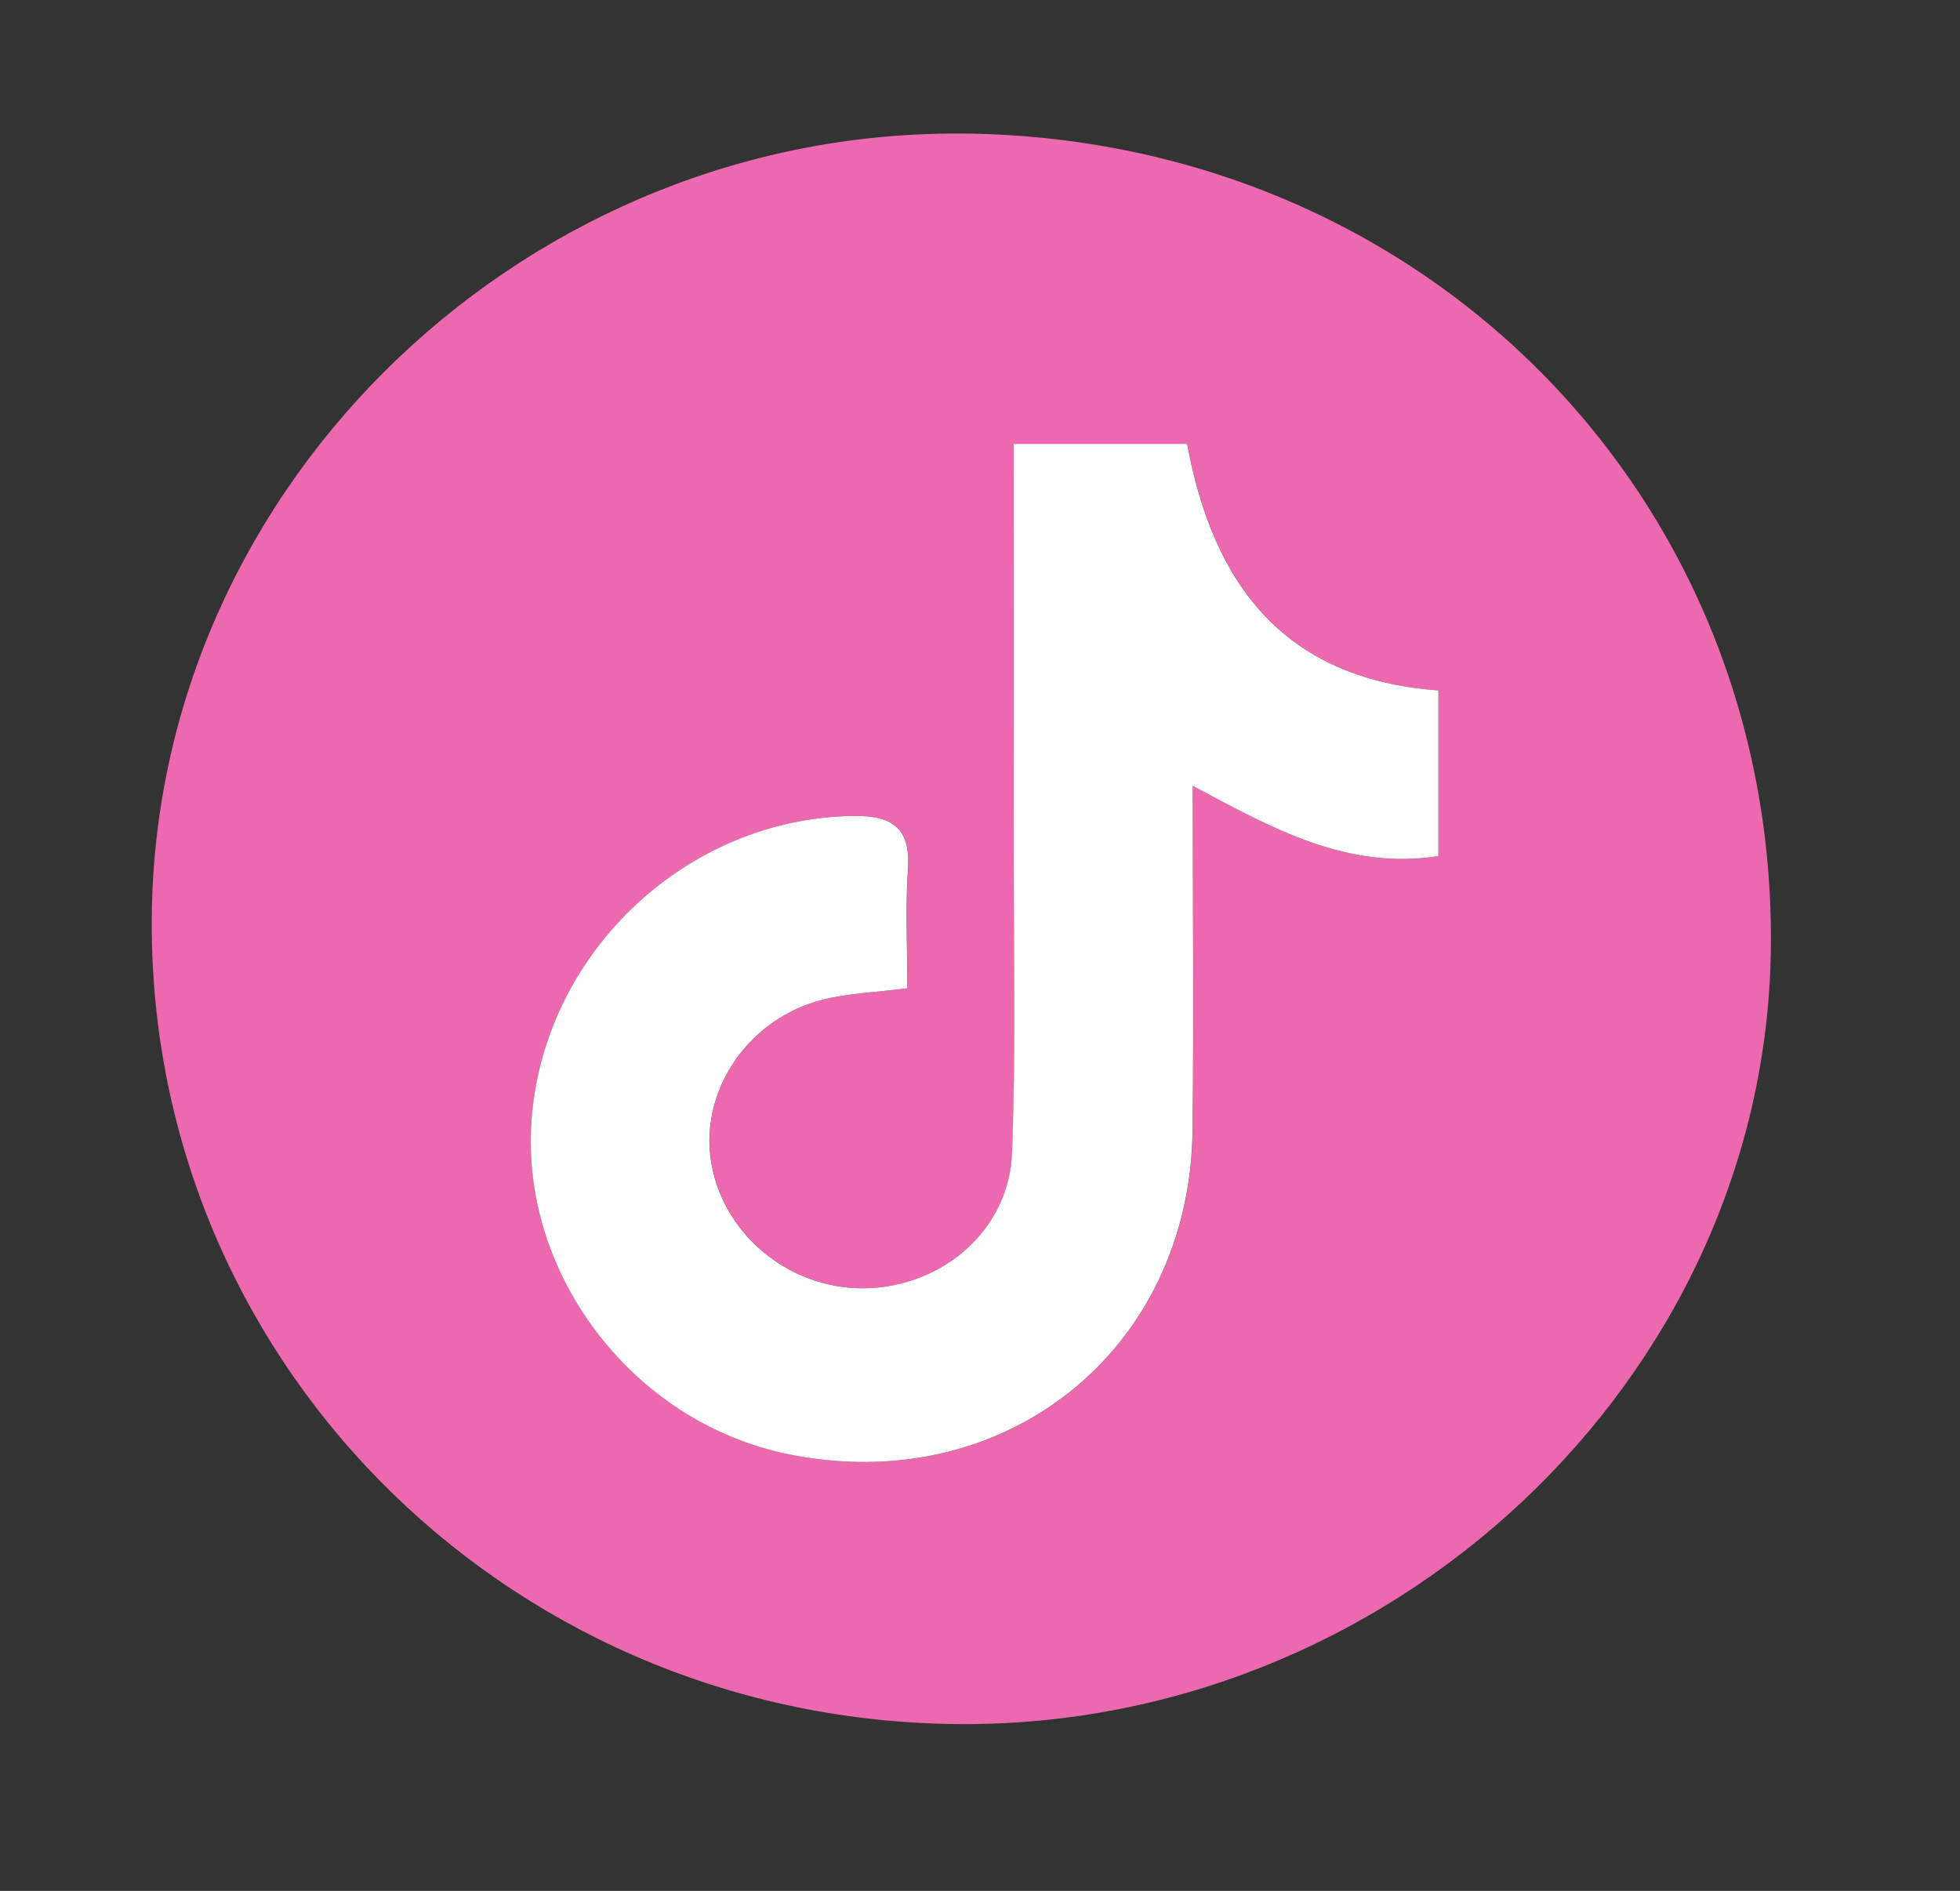 <?xml version="1.0" encoding="UTF-8"?>
<svg id="Capa_2" data-name="Capa 2" xmlns="http://www.w3.org/2000/svg" viewBox="0 0 274.96 265.27">
  <rect x="0" y="0" width="274.96" height="265.27" fill="#333333" stroke="none"/>
  <defs>
    <style>
      .cls-1 {
        fill: #fff;
      }

      .cls-2 {
        fill: #EC69B0;
      }
    </style>
  </defs>
  <g id="Capa_3" data-name="Capa 3">
    <g>
      <path class="cls-2" d="M135.94,18.74c64.23,1.05,113.44,51.23,112.48,114.7-.91,60.13-53.61,109.64-115.38,108.41-62.94-1.25-112.68-51.96-111.74-113.91,.92-60.58,53.02-110.2,114.65-109.19Zm6.29,43.53c0,19.59,.01,38,0,56.42-.01,14.34,.3,28.69-.23,43.02-.4,10.78-9.68,18.82-20.62,19.02-10.74,.19-20.25-7.8-21.67-18.21-1.35-9.9,5.47-19.73,15.8-22.3,3.58-.89,7.36-1.01,11.8-1.58,0-5.68-.3-11.21,.08-16.7,.41-5.96-2.33-7.57-7.87-7.47-22.96,.42-42.73,18.74-44.87,41.86-2.03,22,13.97,43.21,35.98,47.68,30.34,6.16,56.32-14.59,56.69-45.45,.19-15.69,.03-31.38,.03-48.31,11.48,6.13,21.73,11.82,34.46,9.85v-23.24c-21.97-1.61-31.67-15.22-35.25-34.59h-24.32Z"/>
      <path class="cls-1" d="M142.22,62.27h24.32c3.58,19.37,13.28,32.98,35.25,34.59v23.24c-12.73,1.96-22.98-3.72-34.46-9.85,0,16.93,.15,32.62-.03,48.31-.37,30.86-26.34,51.61-56.69,45.45-22.01-4.47-38.01-25.67-35.98-47.68,2.14-23.13,21.91-41.45,44.87-41.86,5.54-.1,8.28,1.52,7.87,7.47-.38,5.48-.08,11.01-.08,16.7-4.43,.57-8.21,.69-11.8,1.58-10.32,2.57-17.14,12.4-15.8,22.3,1.41,10.41,10.93,18.4,21.67,18.21,10.95-.2,20.23-8.24,20.62-19.02,.53-14.32,.21-28.68,.23-43.02,.02-18.42,0-36.84,0-56.42Z"/>
    </g>
  </g>
</svg>